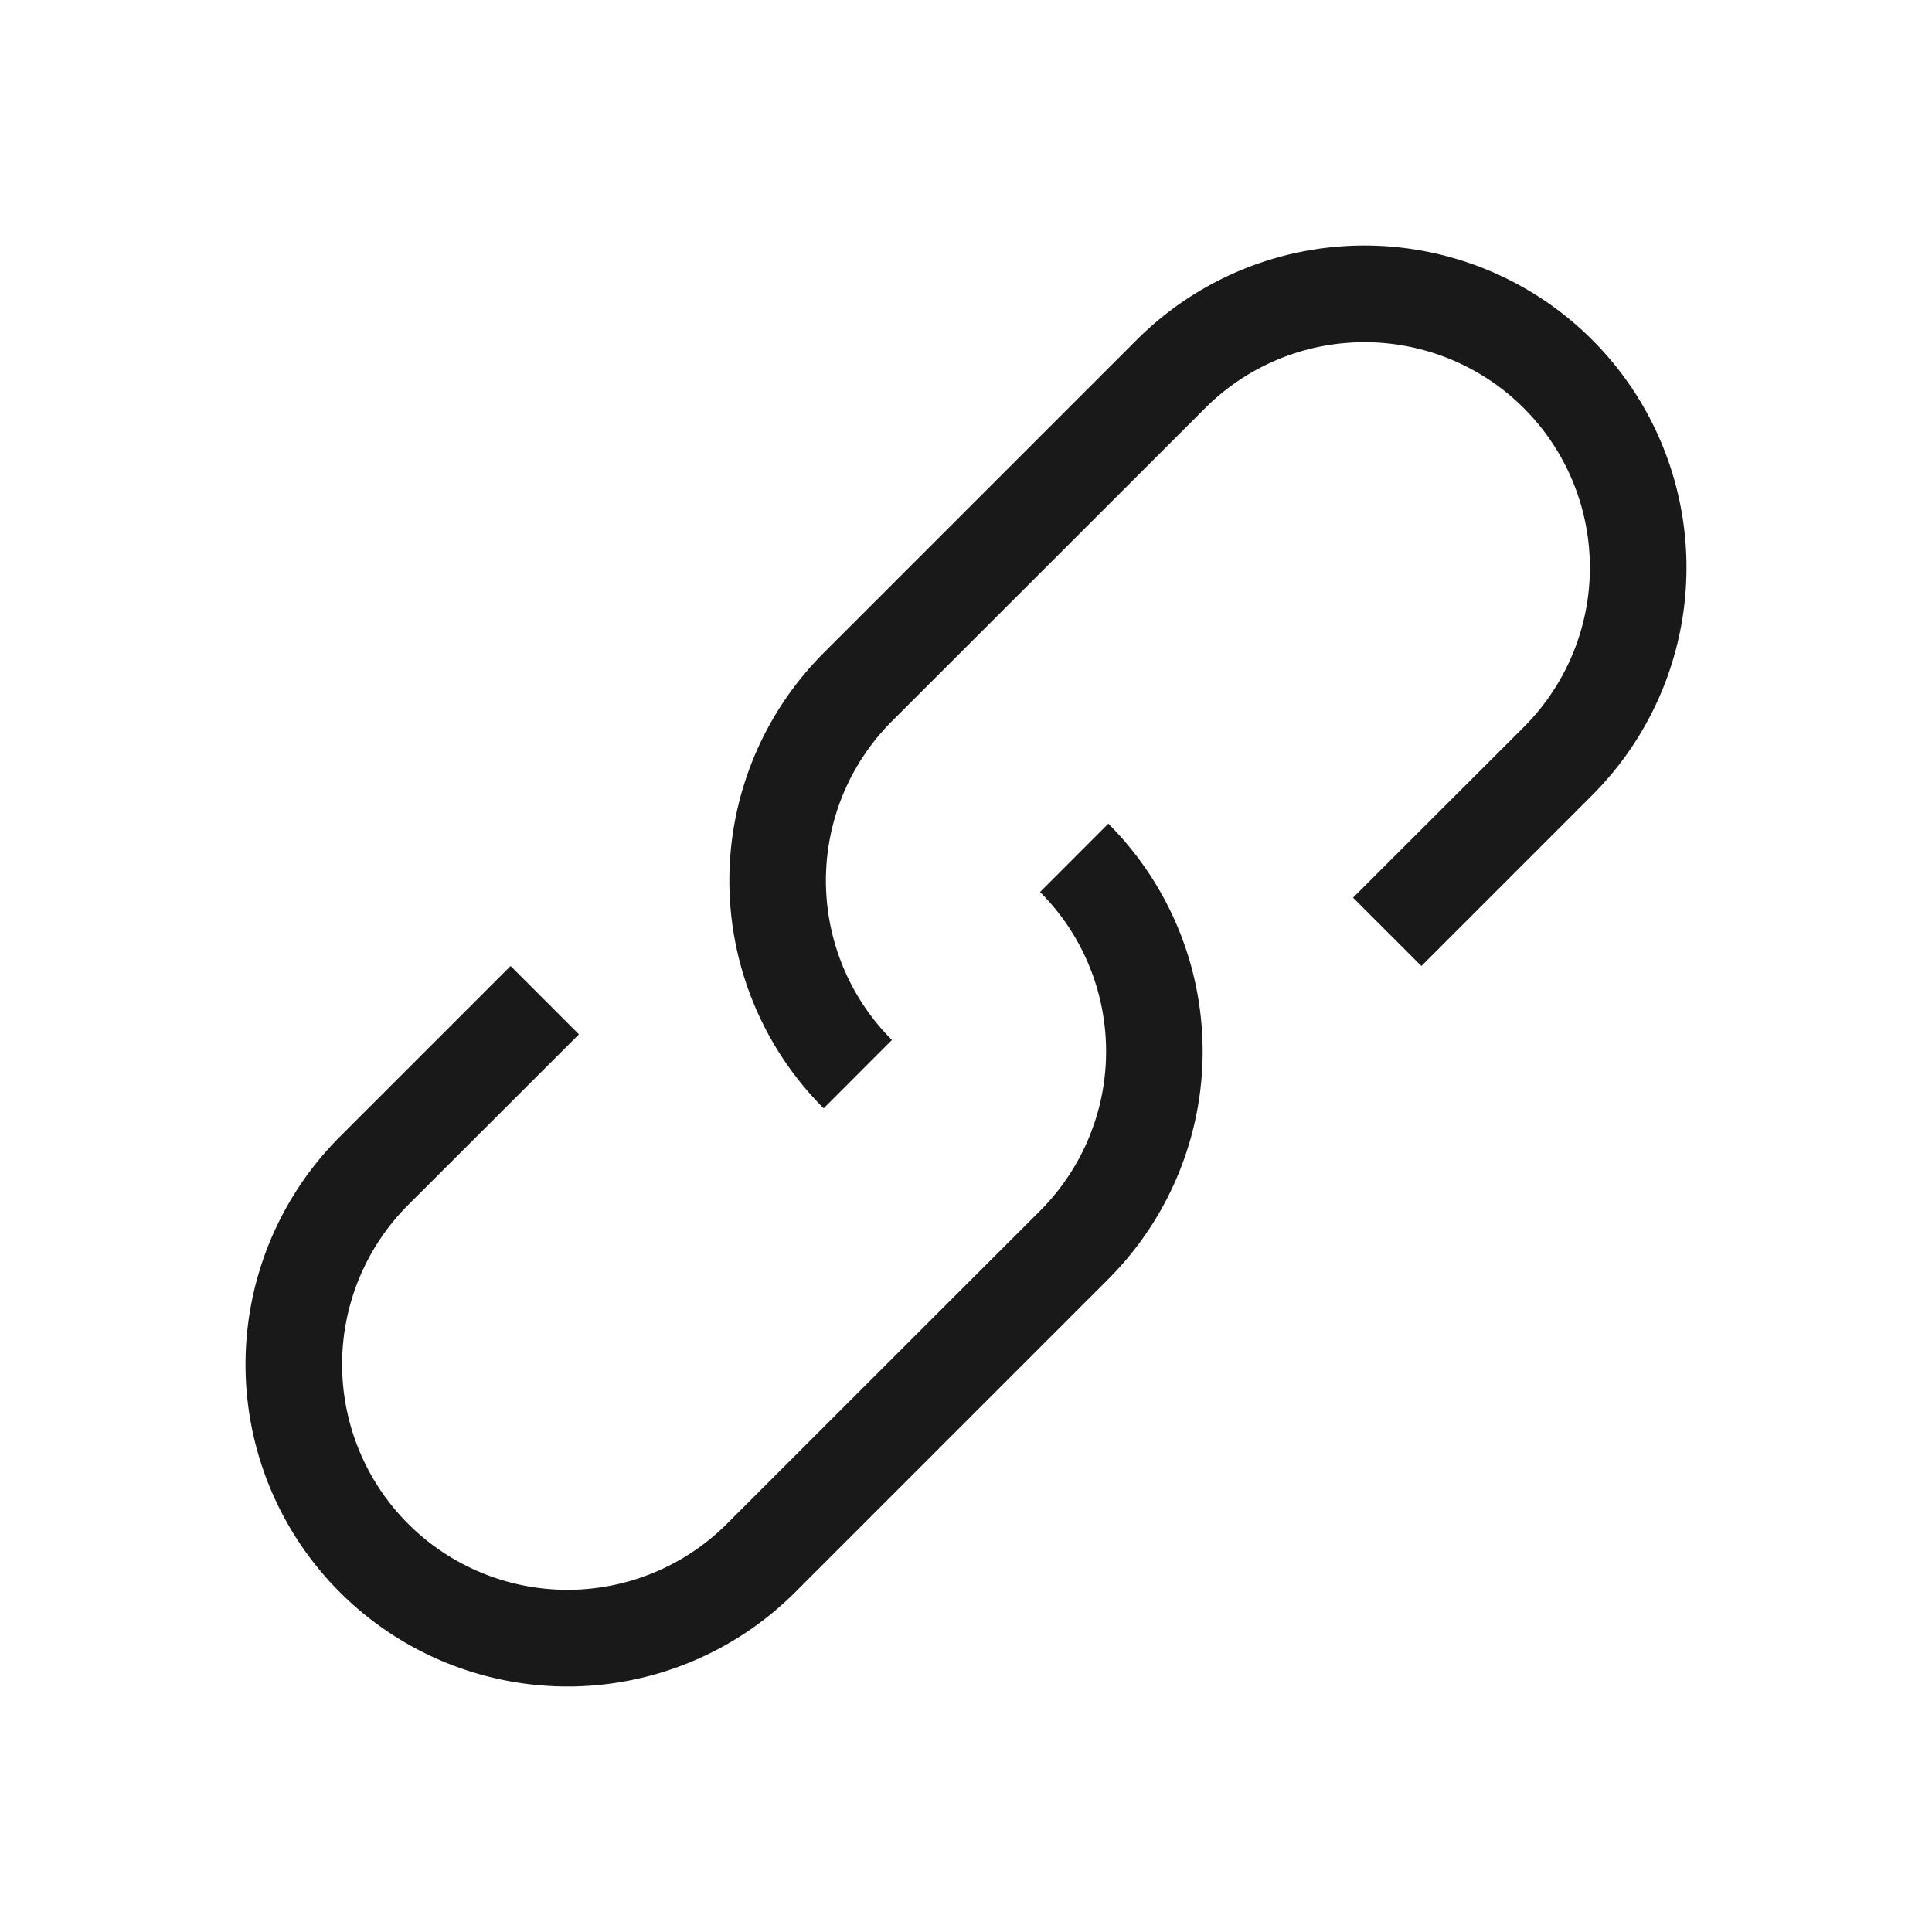 <!--
 * weui-icon v0.1.0 (https://github.com/weui/weui-icon)
 * Copyright 2020 Tencent, Inc.
 * Licensed under the MIT license
-->

<svg width="24" height="24" xmlns="http://www.w3.org/2000/svg"><path d="M17.657 12l-.849-.849 2.122-2.12a2.8 2.8 0 00-3.96-3.96l-3.89 3.888a2.8 2.8 0 000 3.96l-.848.849a4 4 0 010-5.657l3.89-3.89a4 4 0 015.656 5.658L17.657 12zM6.343 12l.849.849-2.122 2.12a2.8 2.8 0 003.96 3.96l3.89-3.888a2.8 2.8 0 000-3.96l.848-.849a4 4 0 010 5.657l-3.89 3.89a4 4 0 11-5.656-5.658L6.343 12z" fill-rule="evenodd" fill-opacity=".9"/></svg>